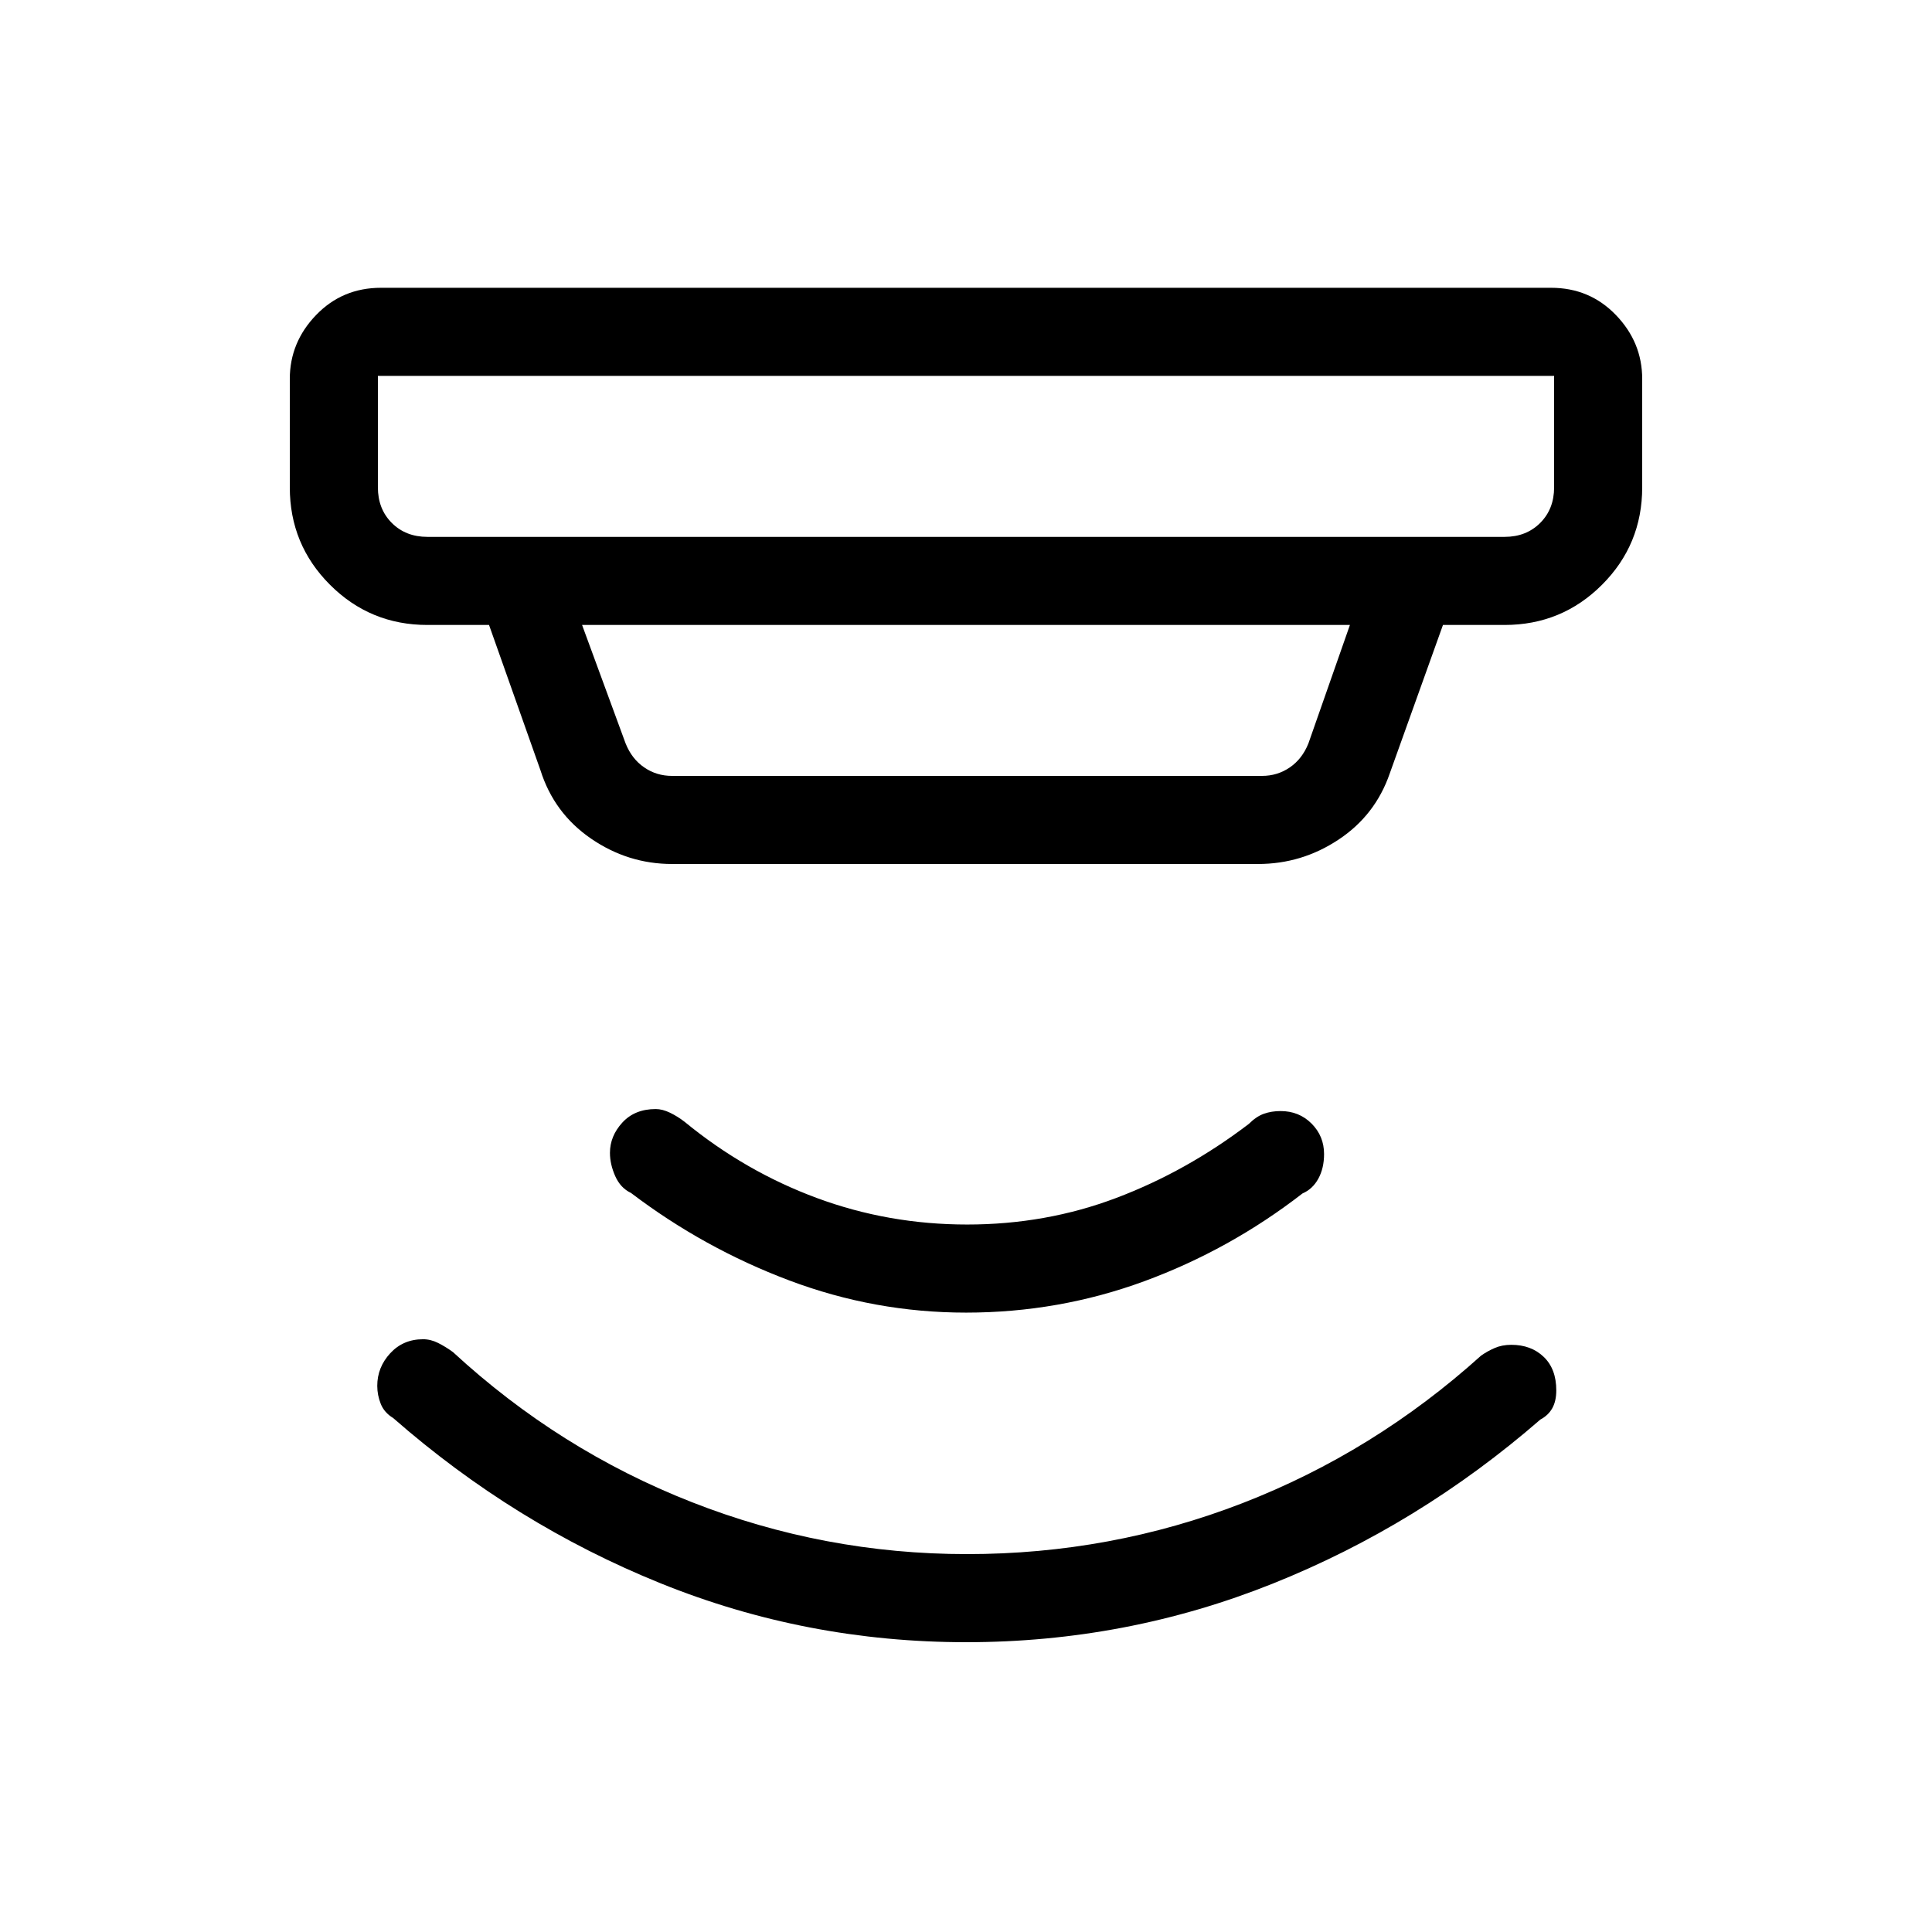<svg xmlns="http://www.w3.org/2000/svg" height="48" viewBox="0 -960 960 960" width="48"><path d="M480.12-144q-79.58 0-152.08-29.35-72.5-29.34-132.66-82.03-4.46-2.7-6.19-7.06-1.73-4.35-1.73-8.94 0-9.2 6.43-16.18t16.34-6.98q3.77 0 7.46 1.85 3.69 1.84 7.39 4.54 52.83 48.73 118.65 74.55 65.82 25.83 136.78 25.83 71.48 0 136.83-25.31 65.34-25.31 118.58-73.3 3.13-2.22 6.79-3.8 3.65-1.59 8.25-1.59 9.84 0 16.09 5.98 6.26 5.98 6.26 16.67 0 5.26-1.97 8.82-1.97 3.56-5.96 5.68-60.38 52.47-133.03 81.54Q559.7-144 480.12-144ZM480-307.77q-45.39 0-87.85-16-42.46-16-78.61-43.46-5.23-2.46-7.85-8.38-2.61-5.91-2.61-11.53 0-8.33 6.15-15.05 6.16-6.73 16.61-6.73 3.31 0 7.12 1.84 3.81 1.85 7.27 4.54 30 24.62 65.63 37.81 35.62 13.19 74.73 13.19 39.1 0 74.03-13.19 34.92-13.19 65.92-36.81 3.69-3.69 7.48-5.04 3.79-1.34 8.29-1.34 9.2 0 15.41 6.23 6.2 6.22 6.2 15.12 0 7.06-2.85 12.25-2.86 5.19-7.84 7.32-36.15 28-78.61 43.62-42.46 15.61-88.62 15.61ZM187.77-773.23v55.38q0 10.77 6.92 17.7 6.93 6.92 17.69 6.92h535.24q10.76 0 17.69-6.92 6.92-6.93 6.92-17.7v-55.38H187.77Zm101.46 123.77 21.62 58.84q3.07 7.7 9.23 11.93 6.15 4.23 13.84 4.23h293.16q7.69 0 13.84-4.23 6.16-4.23 9.23-11.93l20.62-58.84H289.23Zm44.69 118.77q-21.88 0-40.26-12.62-18.38-12.63-25.12-34L243-649.46h-30.62q-28.44 0-48.41-19.97Q144-689.4 144-717.85v-53.84q0-18.21 13.05-31.76T189.31-817h581.38q19.21 0 32.26 13.55Q816-789.9 816-771.69v53.84q0 28.45-19.97 48.42-19.97 19.97-48.41 19.97H717l-26.46 73.84q-7.16 20.72-25.42 32.82-18.25 12.11-39.97 12.11H333.92ZM187.77-773.23v80-80Z"/></svg>